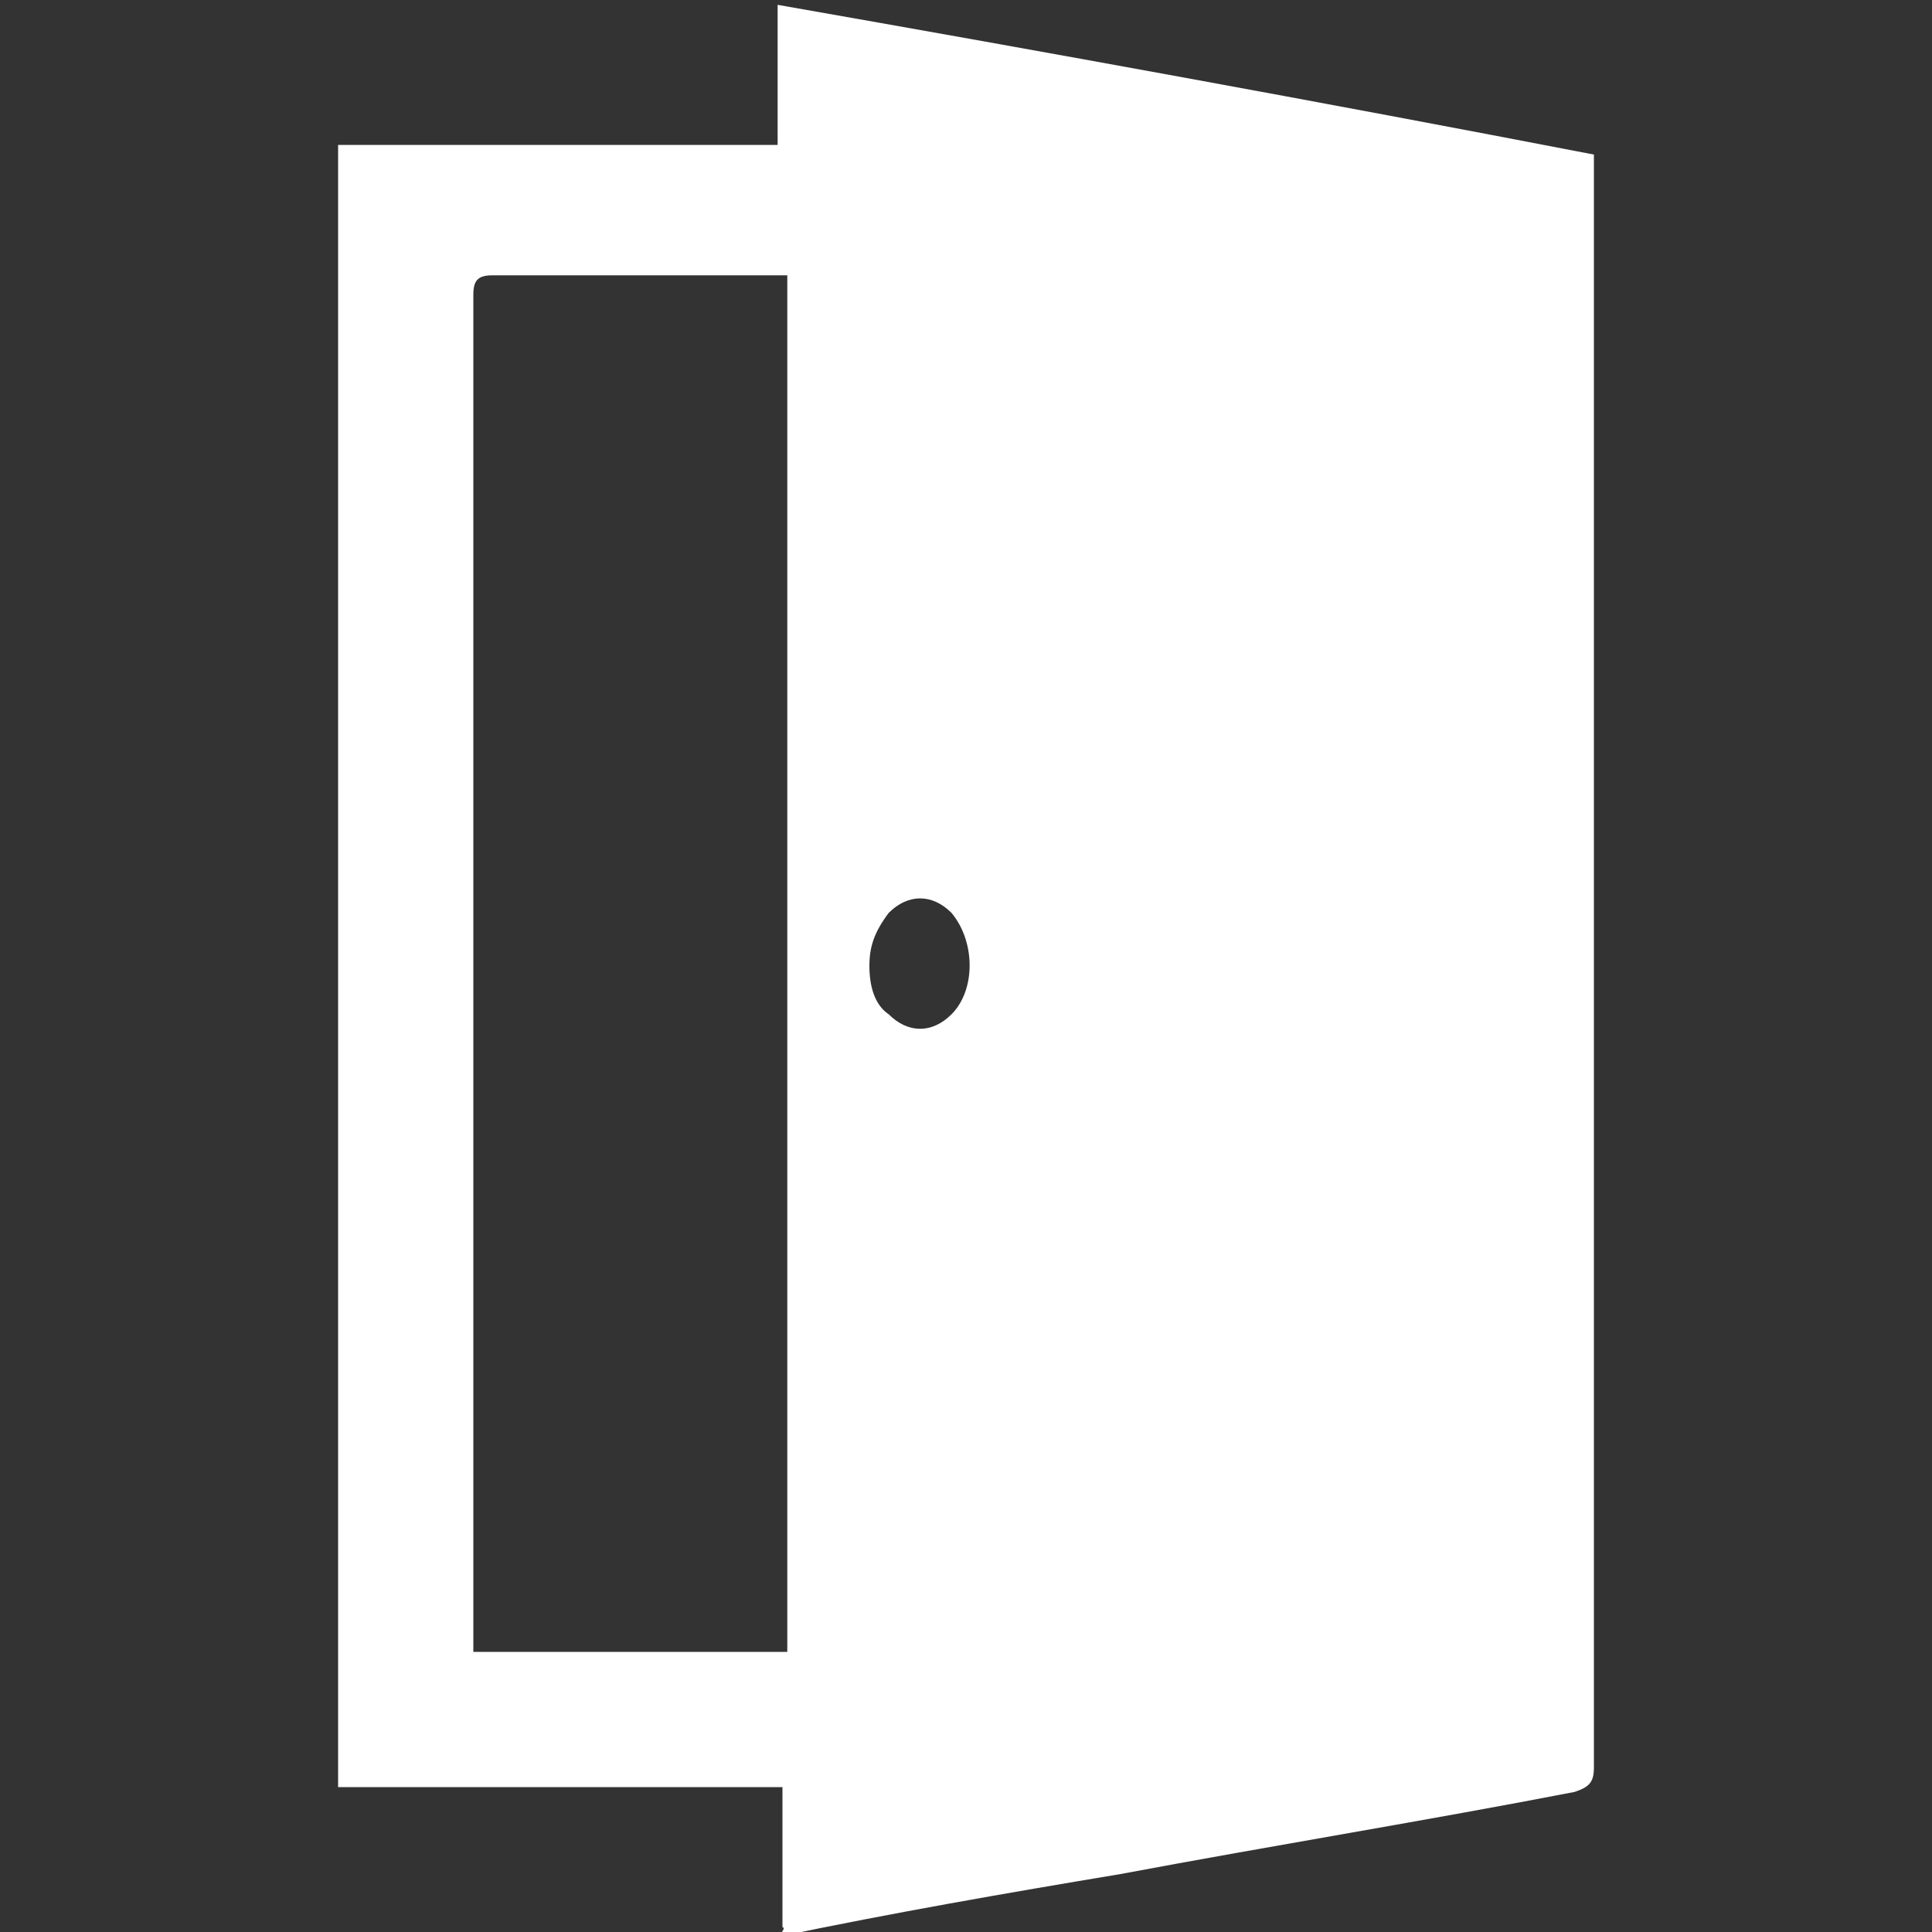 <?xml version="1.0" encoding="utf-8"?>
<!-- Generator: Adobe Illustrator 21.0.2, SVG Export Plug-In . SVG Version: 6.00 Build 0)  -->
<svg version="1.1" id="Layer_1" xmlns="http://www.w3.org/2000/svg" xmlns:xlink="http://www.w3.org/1999/xlink" x="0px" y="0px"
	 viewBox="0 0 40 40" style="enable-background:new 0 0 40 40;" xml:space="preserve">
<rect x="0" y="0" width="40" height="40" fill="#333333" stroke="none"/>
<style type="text/css">
	.st0{fill:#FFFFFF;}
</style>
<g>
	<g>
		<path class="st0" d="M16.2,39.9c0-1,0-1.9,0-2.9c-3.1,0-6.2,0-9.2,0C7,25.7,7,14.3,7,3C10,3,13,3,16.1,3c0-1,0-1.9,0-2.9
			c5.7,1,11.2,2,16.9,3.1c0,0.1,0,0.3,0,0.4c0,11,0,22,0,33c0,0.3-0.1,0.4-0.4,0.5c-3.1,0.6-6.2,1.1-9.4,1.7
			c-2.4,0.4-4.7,0.8-7.1,1.3C16.3,39.9,16.2,39.9,16.2,39.9z M9.8,34.2c2.2,0,4.4,0,6.5,0c0-9.5,0-19,0-28.5c-0.1,0-0.3,0-0.4,0
			c-1.9,0-3.8,0-5.7,0c-0.3,0-0.4,0.1-0.4,0.4c0,9.3,0,18.5,0,27.7C9.8,33.9,9.8,34,9.8,34.2z M18,20c0,0.4,0.1,0.8,0.4,1
			c0.4,0.4,0.9,0.4,1.3,0c0.5-0.5,0.5-1.5,0-2.1c-0.4-0.4-0.9-0.4-1.3,0C18.1,19.3,18,19.6,18,20z"/>
	</g>
</g>
</svg>
